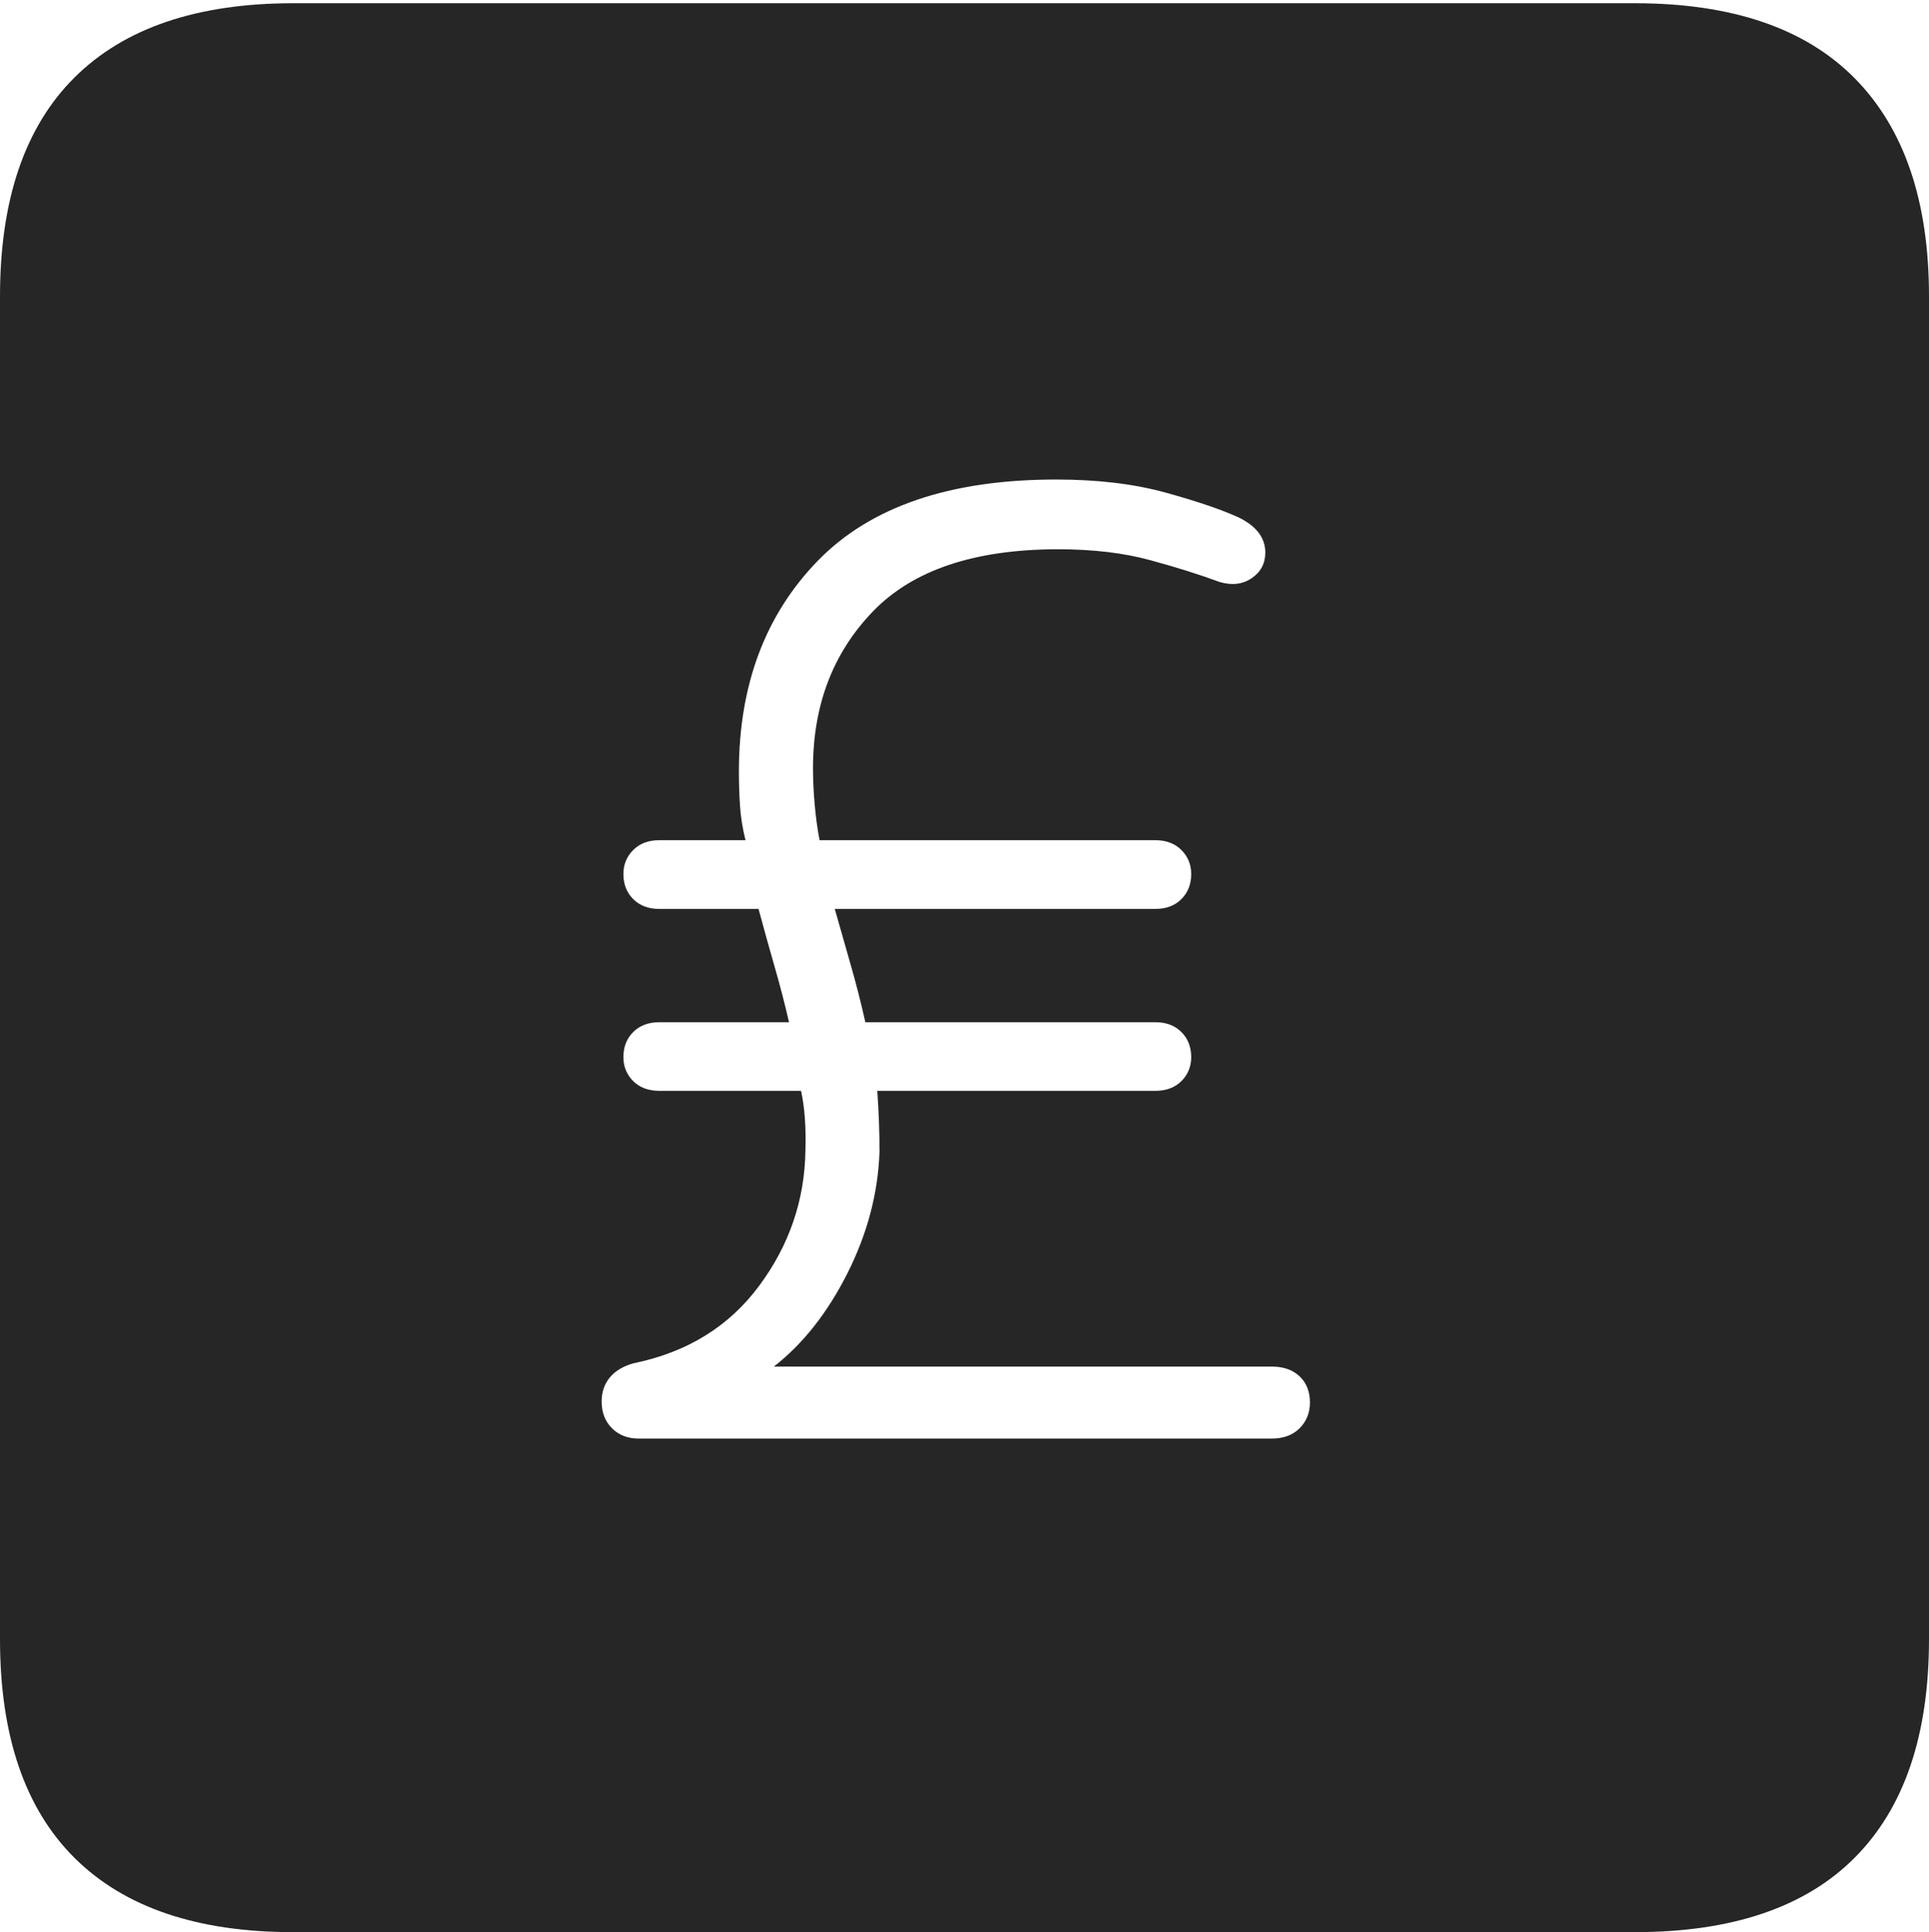 <?xml version="1.0" encoding="UTF-8"?>
<!--Generator: Apple Native CoreSVG 175-->
<!DOCTYPE svg
PUBLIC "-//W3C//DTD SVG 1.1//EN"
       "http://www.w3.org/Graphics/SVG/1.1/DTD/svg11.dtd">
<svg version="1.1" xmlns="http://www.w3.org/2000/svg" xmlns:xlink="http://www.w3.org/1999/xlink" width="17.285" height="17.314">
 <g>
  <rect height="17.314" opacity="0" width="17.285" x="0" y="0"/>
  <path d="M2.627 17.314L14.648 17.314Q15.957 17.314 16.621 16.645Q17.285 15.977 17.285 14.688L17.285 2.656Q17.285 1.377 16.621 0.703Q15.957 0.029 14.648 0.029L2.627 0.029Q1.338 0.029 0.669 0.693Q0 1.357 0 2.656L0 14.688Q0 15.986 0.669 16.65Q1.338 17.314 2.627 17.314ZM5.391 12.559Q5.391 12.432 5.464 12.344Q5.537 12.256 5.674 12.217Q6.396 12.07 6.802 11.523Q7.207 10.977 7.217 10.312Q7.227 10 7.178 9.775L5.908 9.775Q5.762 9.775 5.674 9.688Q5.586 9.6 5.586 9.473Q5.586 9.336 5.674 9.248Q5.762 9.16 5.908 9.16L7.07 9.16Q7.012 8.906 6.938 8.652Q6.865 8.398 6.797 8.145L5.908 8.145Q5.762 8.145 5.674 8.057Q5.586 7.969 5.586 7.832Q5.586 7.705 5.674 7.617Q5.762 7.529 5.908 7.529L6.68 7.529Q6.641 7.373 6.631 7.222Q6.621 7.07 6.621 6.914Q6.621 5.752 7.329 5.024Q8.037 4.297 9.463 4.297Q10.02 4.297 10.444 4.414Q10.869 4.531 11.104 4.639Q11.338 4.756 11.338 4.951Q11.338 5.098 11.216 5.181Q11.094 5.264 10.928 5.215Q10.664 5.117 10.308 5.02Q9.951 4.922 9.482 4.922Q8.359 4.922 7.822 5.479Q7.285 6.035 7.285 6.885Q7.285 7.041 7.3 7.207Q7.314 7.373 7.344 7.529L10.352 7.529Q10.498 7.529 10.586 7.617Q10.674 7.705 10.674 7.832Q10.674 7.969 10.586 8.057Q10.498 8.145 10.352 8.145L7.48 8.145Q7.549 8.389 7.622 8.643Q7.695 8.896 7.754 9.16L10.352 9.16Q10.498 9.16 10.586 9.248Q10.674 9.336 10.674 9.473Q10.674 9.6 10.586 9.688Q10.498 9.775 10.352 9.775L7.861 9.775Q7.871 9.912 7.876 10.049Q7.881 10.185 7.881 10.322Q7.861 10.879 7.593 11.411Q7.324 11.943 6.934 12.246L11.396 12.246Q11.553 12.246 11.646 12.334Q11.738 12.422 11.738 12.568Q11.738 12.705 11.646 12.798Q11.553 12.891 11.396 12.891L5.723 12.891Q5.576 12.891 5.483 12.798Q5.391 12.705 5.391 12.559Z" fill="rgba(0,0,0,0.85)"/>
 </g>
</svg>
